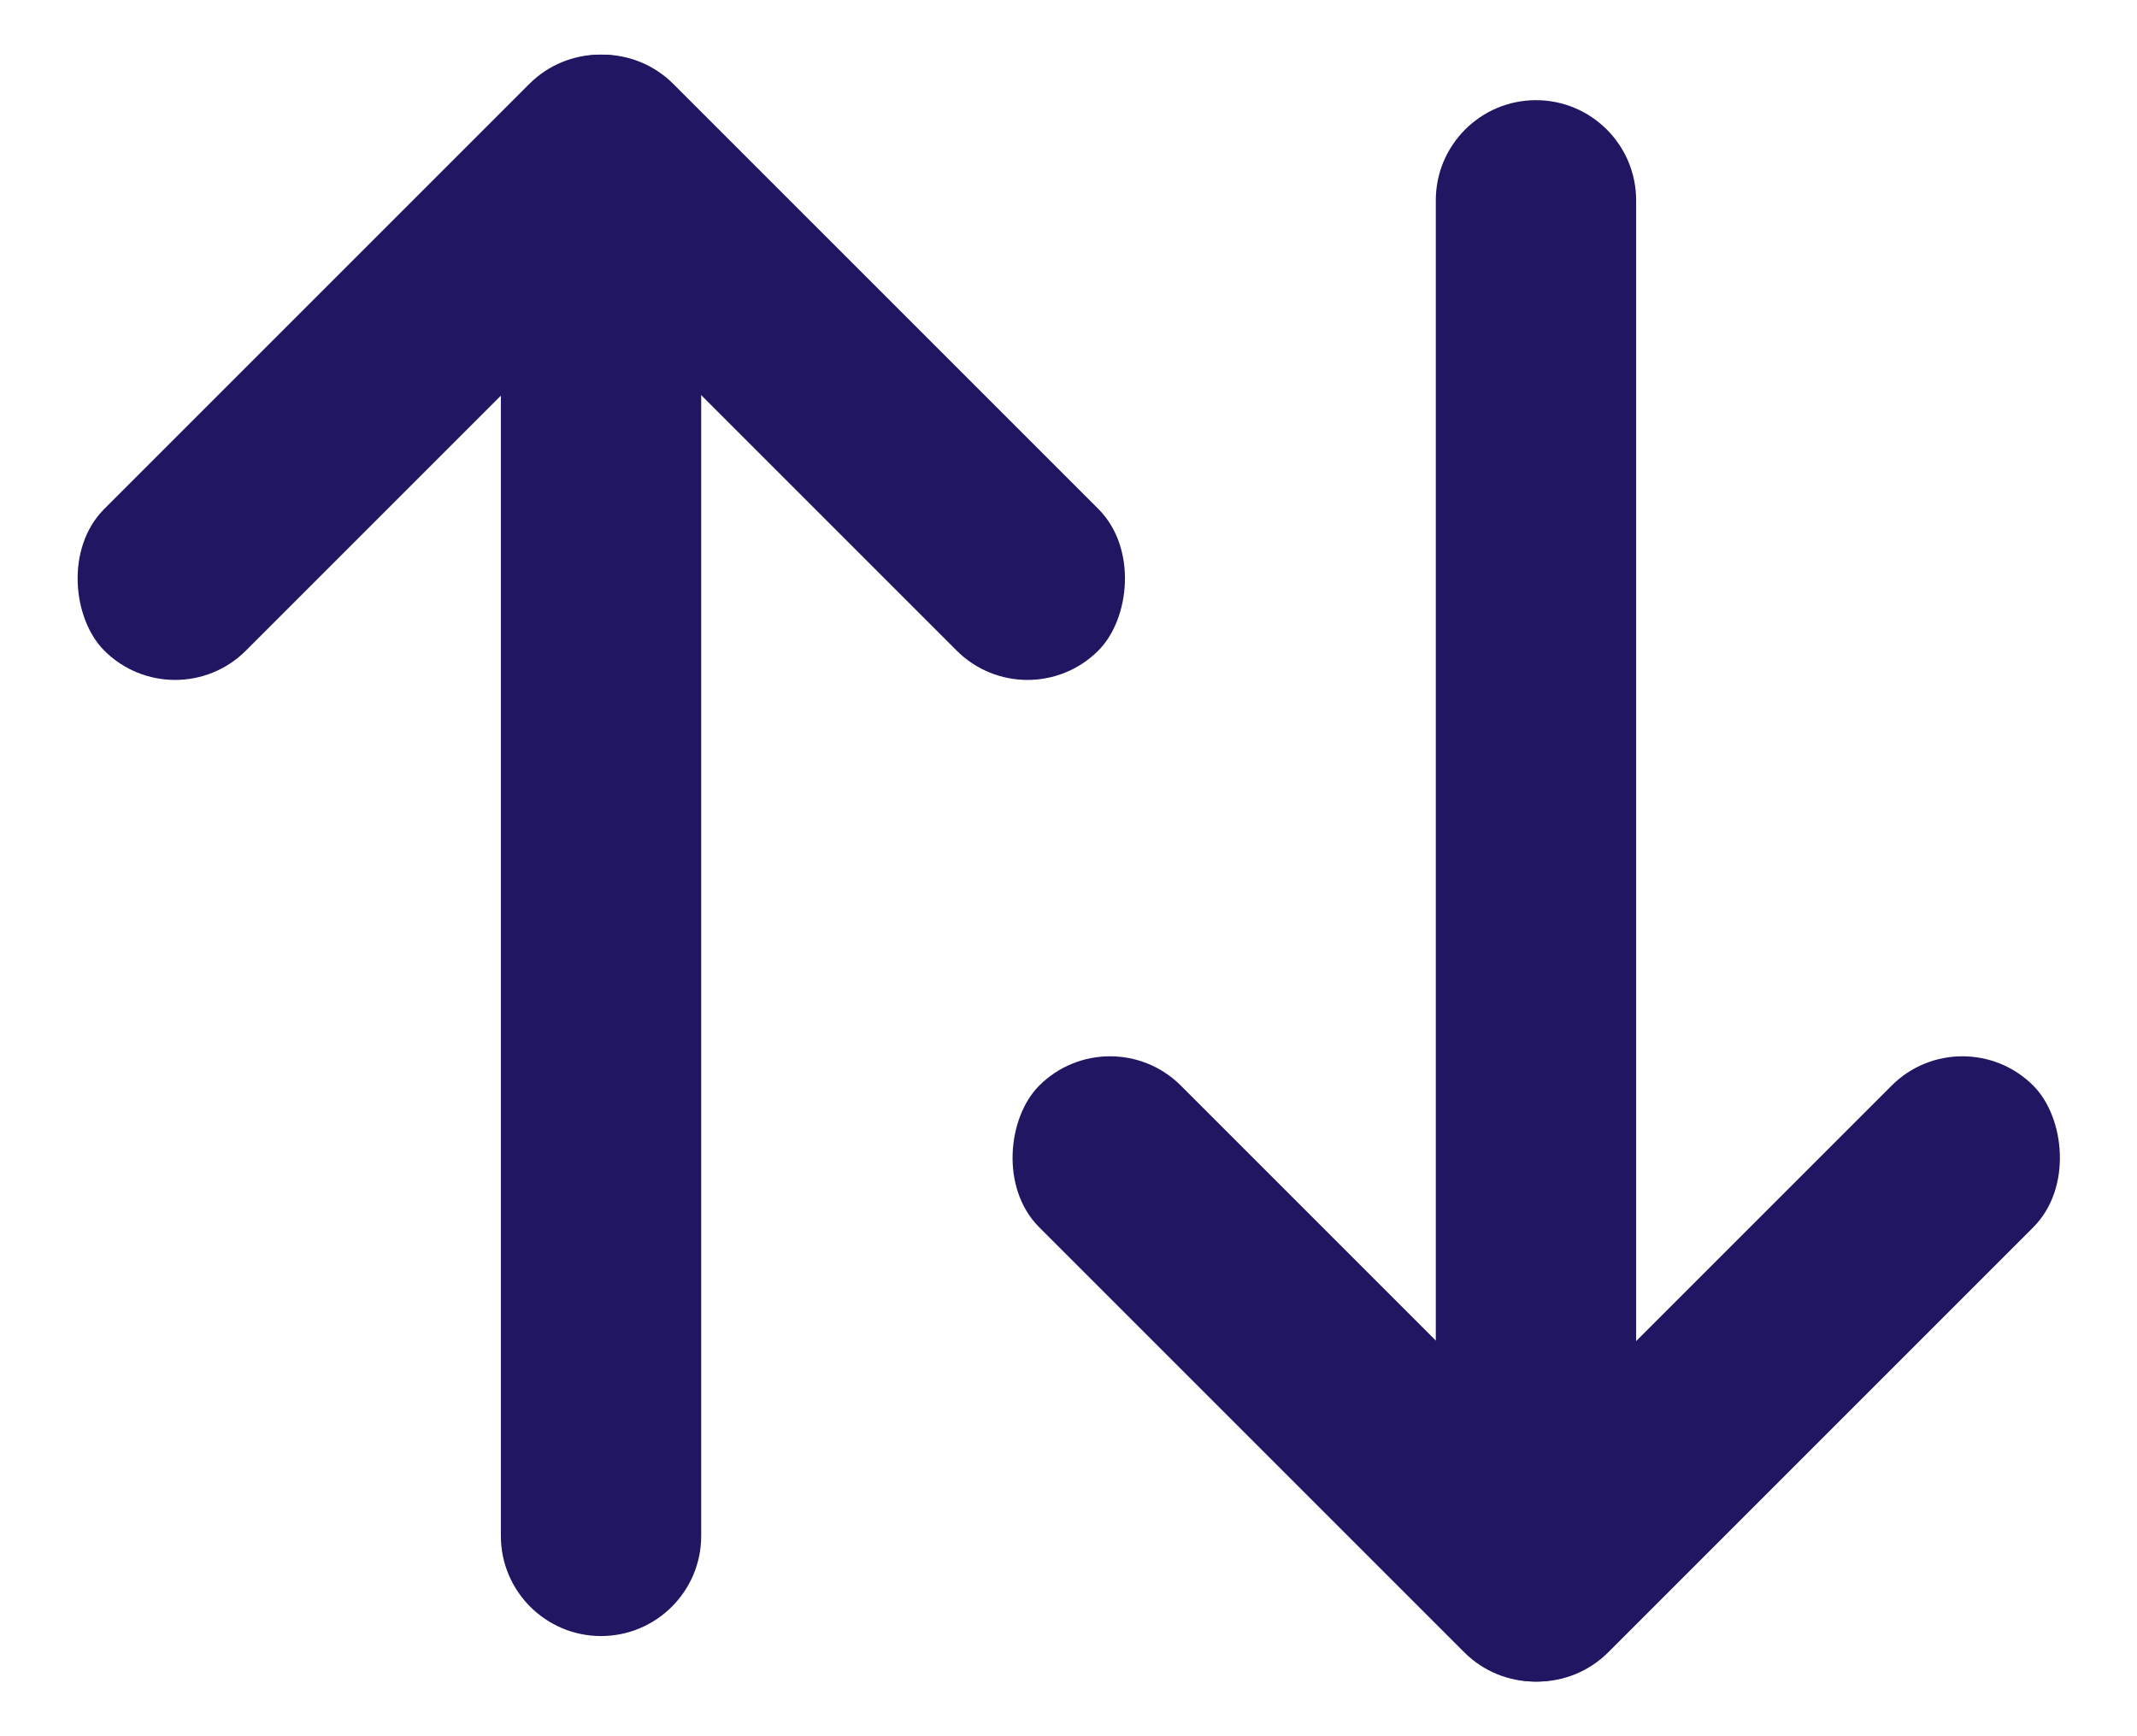 <?xml version="1.0" encoding="UTF-8"?>
<svg width="16px" height="13px" viewBox="0 0 16 13" version="1.1" xmlns="http://www.w3.org/2000/svg" xmlns:xlink="http://www.w3.org/1999/xlink">
    <!-- Generator: Sketch 52.4 (67378) - http://www.bohemiancoding.com/sketch -->
    <title>ICON/REARRANGE</title>
    <desc>Created with Sketch.</desc>
    <g id="ICON/REARRANGE" stroke="none" stroke-width="1" fill="none" fill-rule="evenodd">
        <g fill="#201662" fill-rule="nonzero">
            <g id="ARROW">
                <rect id="Rectangle" transform="translate(6.102, 2.75) rotate(45) translate(-6.102, -2.75) " x="3.102" y="2" width="6" height="1.5" rx="0.75"></rect>
                <rect id="Rectangle-Copy-7" transform="translate(2.902, 2.75) scale(-1, 1) rotate(45) translate(-2.902, -2.75) " x="-0.098" y="2" width="6" height="1.5" rx="0.75"></rect>
                <path d="M-0.25,6 L9.25,6 C9.664,6 10,6.336 10,6.75 L10,6.75 C10,7.164 9.664,7.5 9.25,7.5 L-0.25,7.5 C-0.664,7.5 -1,7.164 -1,6.75 L-1,6.75 C-1,6.336 -0.664,6 -0.25,6 Z" id="Rectangle-Copy-2" transform="translate(4.5, 6.75) rotate(90) translate(-4.5, -6.75) "></path>
            </g>
            <g id="ARROW-Copy" transform="translate(11.5, 6.5) scale(1, -1) translate(-11.5, -6.5) translate(7, 0)">
                <rect id="Rectangle" transform="translate(6.102, 2.75) rotate(45) translate(-6.102, -2.75) " x="3.102" y="2" width="6" height="1.5" rx="0.75"></rect>
                <rect id="Rectangle-Copy-7" transform="translate(2.902, 2.75) scale(-1, 1) rotate(45) translate(-2.902, -2.75) " x="-0.098" y="2" width="6" height="1.5" rx="0.75"></rect>
                <path d="M-0.25,6 L9.25,6 C9.664,6 10,6.336 10,6.75 L10,6.75 C10,7.164 9.664,7.5 9.25,7.5 L-0.25,7.5 C-0.664,7.5 -1,7.164 -1,6.75 L-1,6.75 C-1,6.336 -0.664,6 -0.25,6 Z" id="Rectangle-Copy-2" transform="translate(4.5, 6.75) rotate(90) translate(-4.5, -6.75) "></path>
            </g>
        </g>
    </g>
</svg>